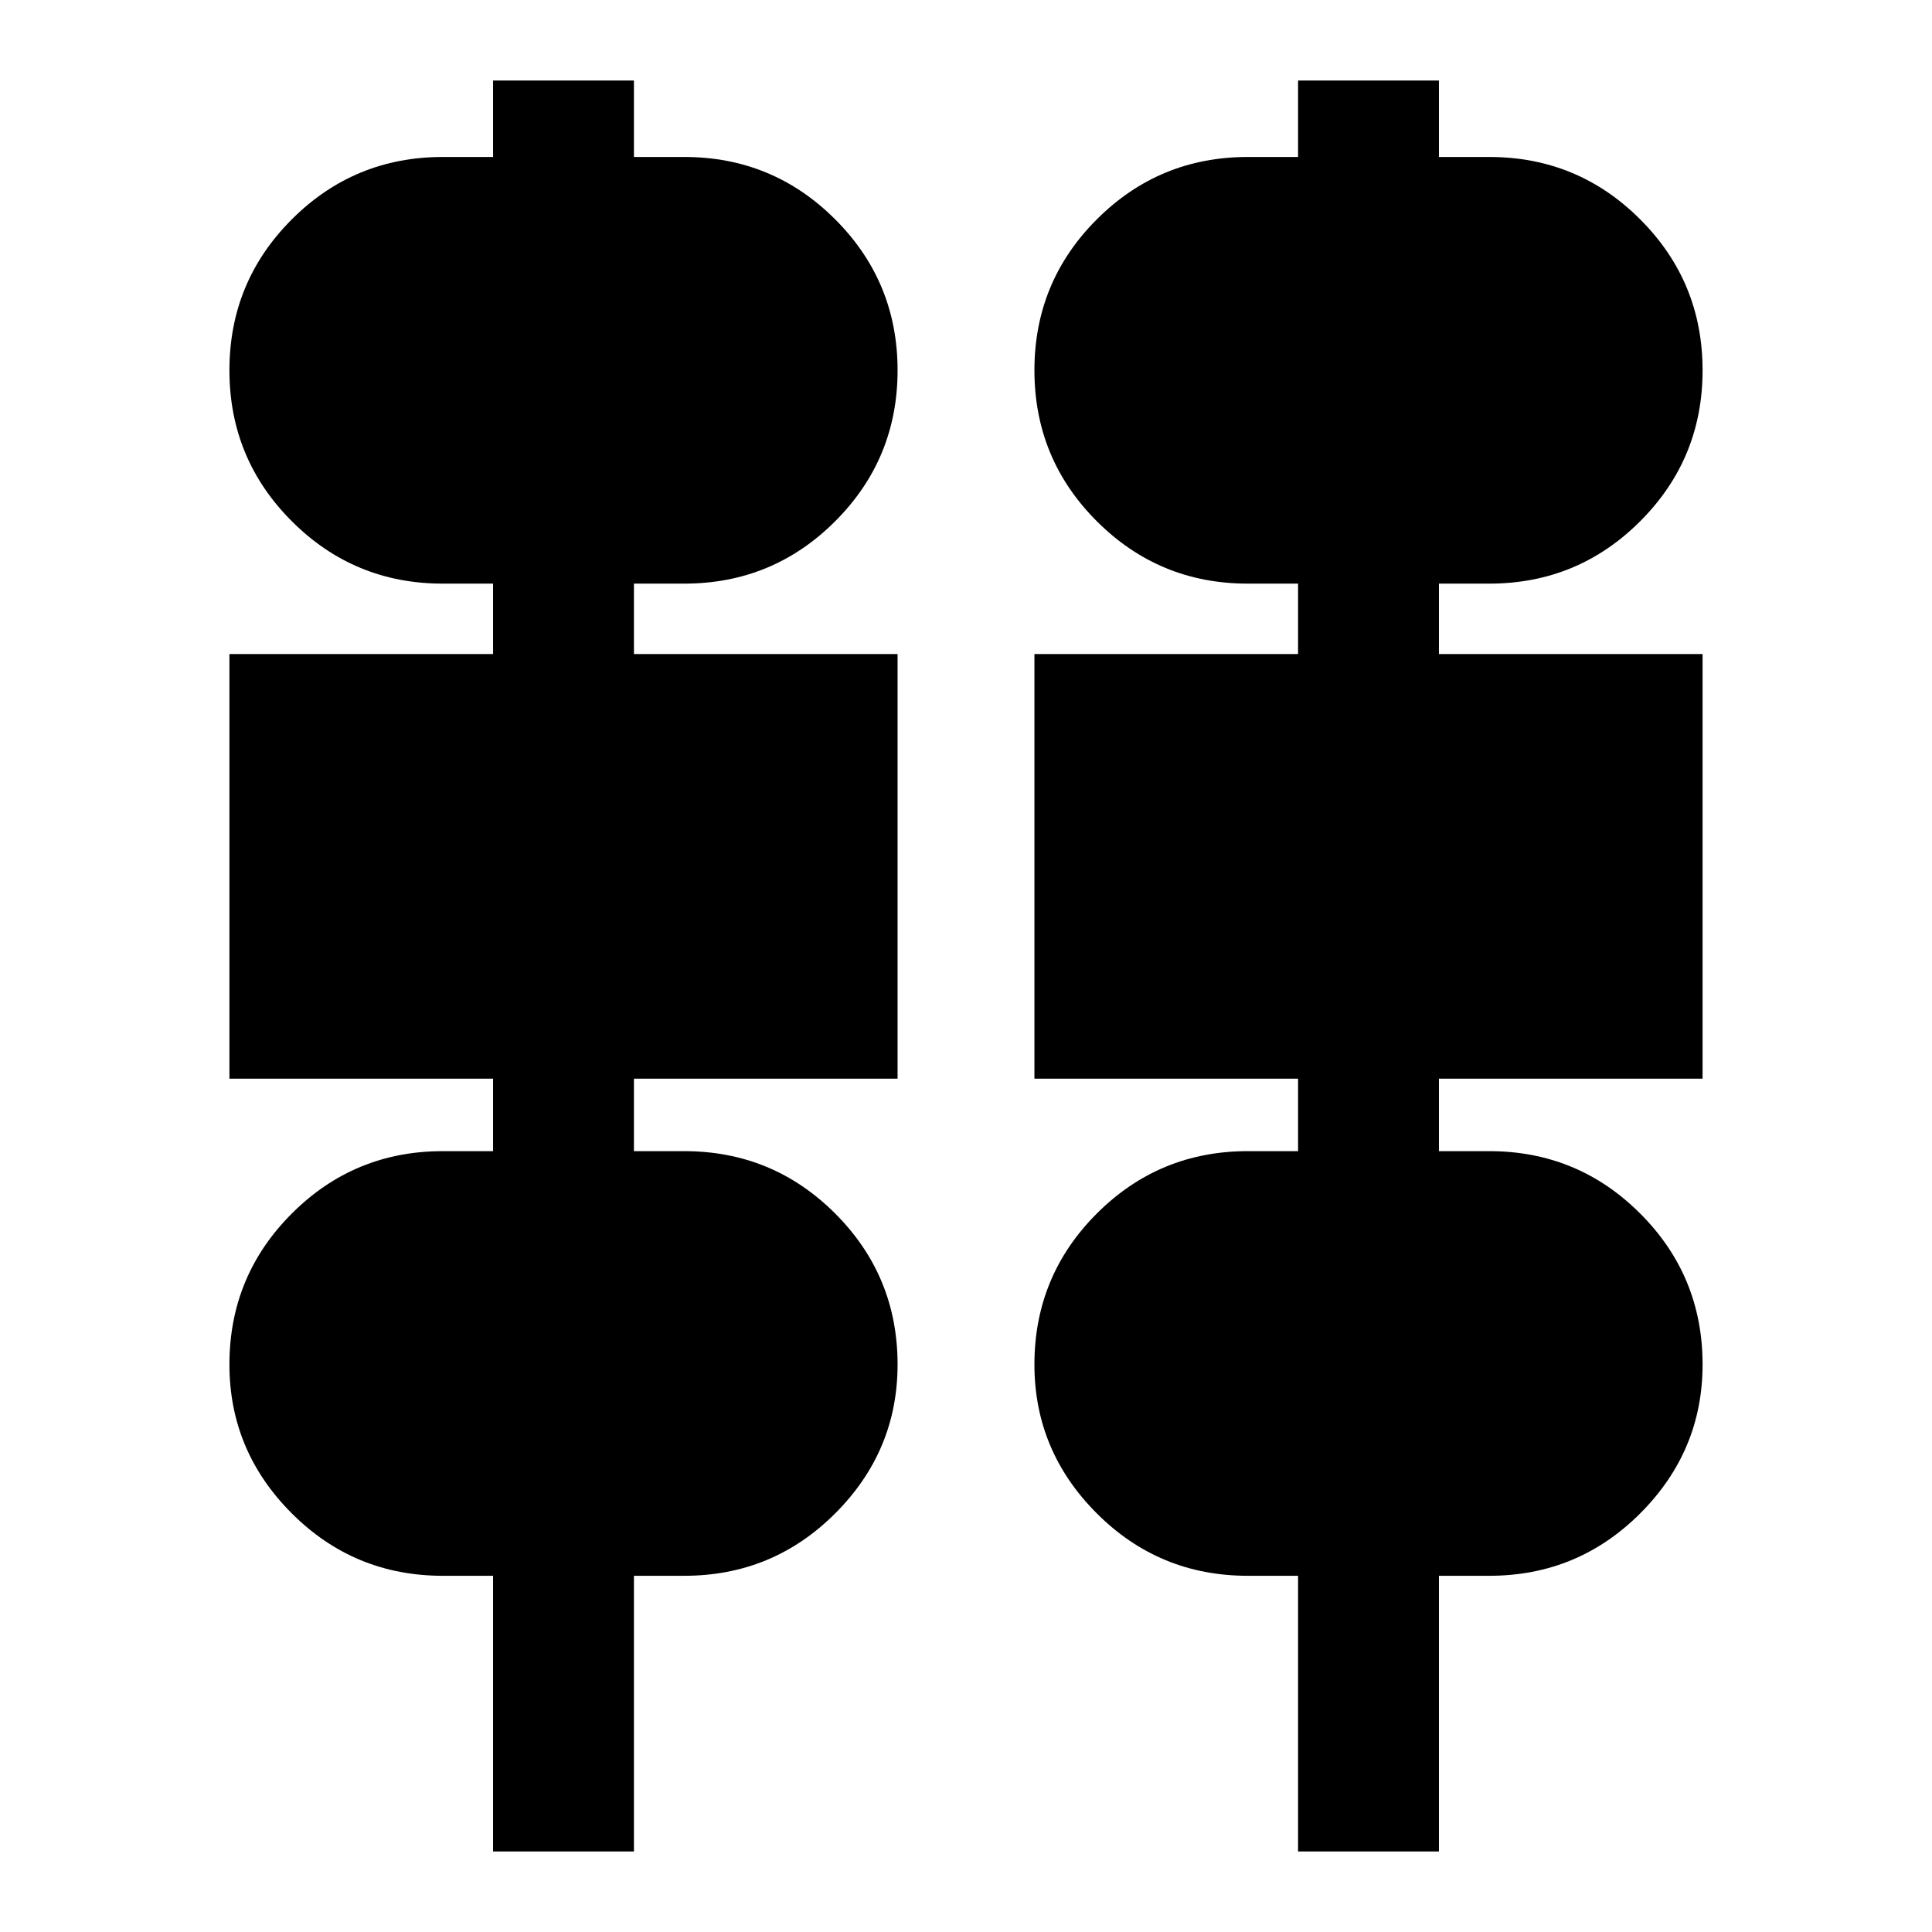 <svg xmlns="http://www.w3.org/2000/svg" height="24" width="24"><path d="M6.125 23v-3.425H5.5q-1.1 0-1.875-.775-.775-.775-.775-1.85 0-1.1.775-1.875Q4.4 14.3 5.5 14.3h.625v-.9H2.85V8.125h3.275V7.25H5.5q-1.1 0-1.875-.775Q2.85 5.7 2.85 4.6t.775-1.875Q4.4 1.95 5.5 1.95h.625V1h1.75v.95H8.5q1.1 0 1.875.775.775.775.775 1.875t-.775 1.875Q9.6 7.25 8.5 7.25h-.625v.875h3.275V13.4H7.875v.9H8.5q1.1 0 1.875.775.775.775.775 1.875 0 1.075-.775 1.85-.775.775-1.875.775h-.625V23Zm10 0v-3.425H15.5q-1.1 0-1.875-.775-.775-.775-.775-1.85 0-1.1.775-1.875.775-.775 1.875-.775h.625v-.9H12.85V8.125h3.275V7.25H15.5q-1.1 0-1.875-.775Q12.85 5.7 12.85 4.6t.775-1.875Q14.4 1.95 15.5 1.95h.625V1h1.75v.95h.625q1.1 0 1.875.775.775.775.775 1.875t-.775 1.875q-.775.775-1.875.775h-.625v.875h3.275V13.4h-3.275v.9h.625q1.1 0 1.875.775.775.775.775 1.875 0 1.075-.775 1.85-.775.775-1.875.775h-.625V23Z"/></svg>